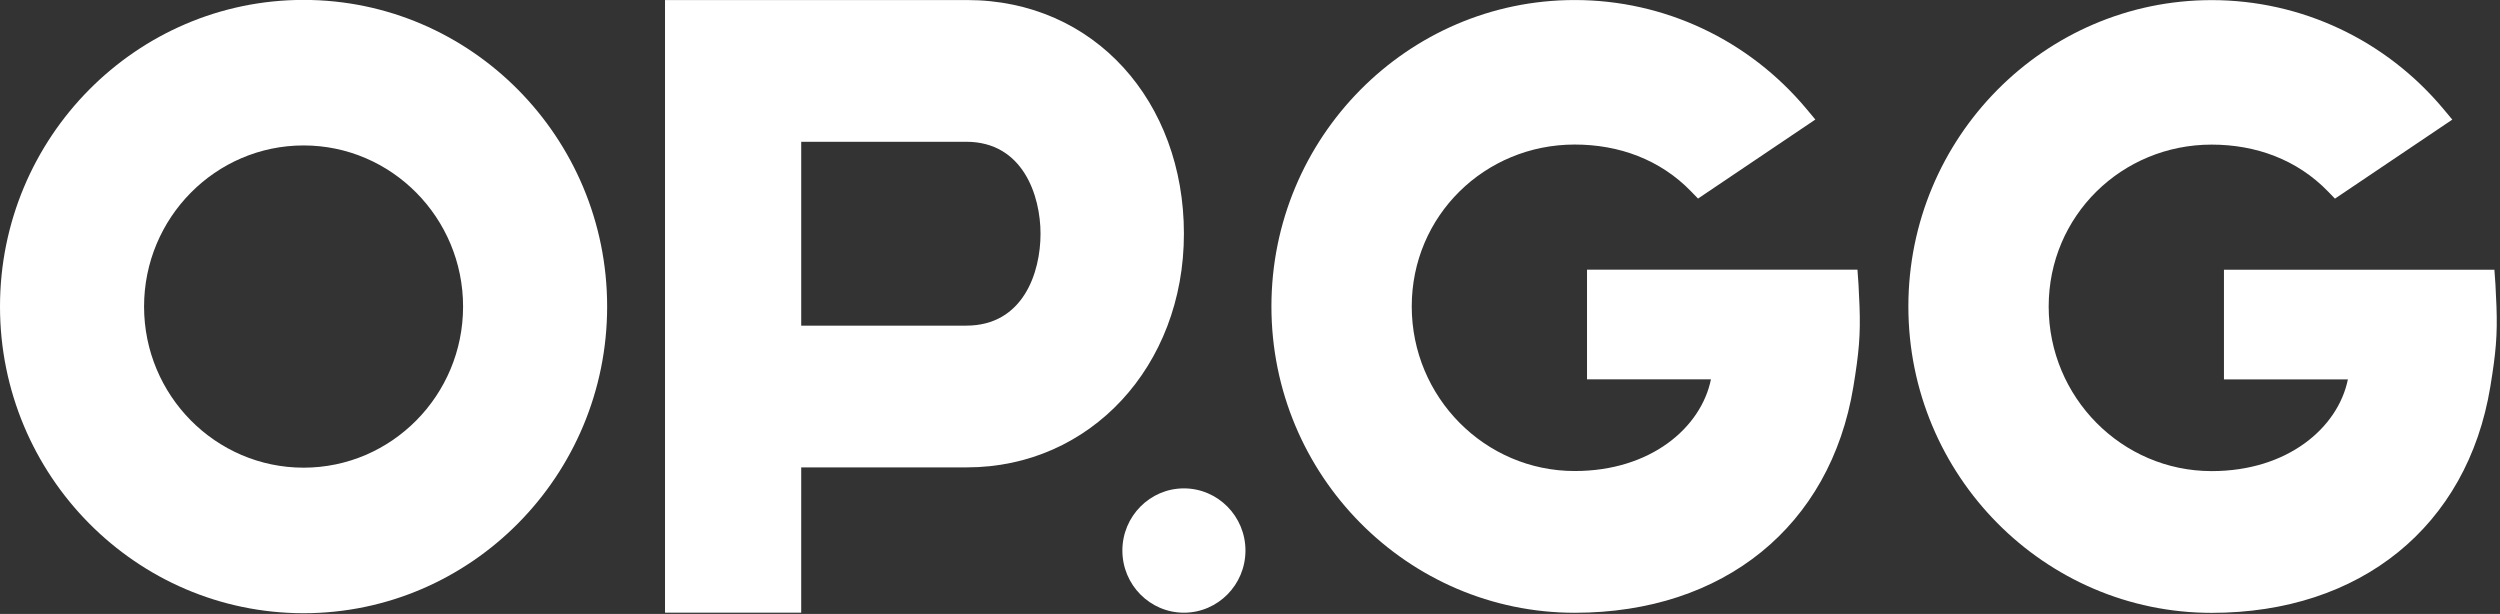 <svg xmlns="http://www.w3.org/2000/svg" xmlns:xlink="http://www.w3.org/1999/xlink" width="338px" height="83px" viewBox="0 0 338 83" version="1.1">
    <rect x="0" y="0" width="338" height="83" fill="#333333" stroke="none"/>
    <!-- Generator: sketchtool 52.4 (67378) - http://www.bohemiancoding.com/sketch -->
    <title>7D32657F-0BD6-4C11-9E1F-31F1C1B9B19C</title>
    <desc>Created with sketchtool.</desc>
    <g id="desktop" stroke="none" stroke-width="1" fill="none" fill-rule="evenodd">
        <g id="index_black_asset" transform="translate(-1320, -1206)" fill="#FFFFFF" fill-rule="nonzero">
            <g id="img_opgglogo" transform="translate(1320, 1205)">
                <path d="M41.045,64.23 C29.153,64.23 19.478,54.459 19.478,42.447 C19.478,30.436 29.153,20.663 41.045,20.663 C52.933,20.663 62.608,30.436 62.608,42.447 C62.608,54.459 52.933,64.23 41.045,64.23 M41.046,0.988 C18.413,0.988 -0,19.586 -0,42.446 C-0,65.308 18.413,83.906 41.046,83.906 C63.675,83.906 82.086,65.308 82.086,42.446 C82.086,19.586 63.675,0.988 41.046,0.988" id="Fill-1"/>
                <path d="M130.636,45.026 L108.325,45.026 L108.325,20.168 L130.636,20.168 C138.333,20.168 140.68,27.488 140.68,32.597 C140.68,37.865 138.333,45.026 130.636,45.026 M160.066,32.597 C160.066,14.773 148.012,1.006 130.727,1.006 L89.91,1.006 L89.91,83.836 L108.322,83.836 L108.325,64.189 L130.727,64.189 C147.392,64.189 160.066,50.515 160.066,32.597" id="Fill-4"/>
                <path d="M251.127,37.456 L214.565,37.456 L214.565,52.287 L231.32,52.287 C229.985,58.824 223.172,64.683 212.902,64.683 C200.752,64.683 190.867,54.699 190.867,42.429 C190.867,30.155 200.752,20.542 212.902,20.542 C218.862,20.542 224.449,22.555 228.64,26.884 L229.571,27.847 L230.679,27.101 L243.941,18.168 L245.435,17.162 L244.278,15.775 C236.462,6.388 225.023,1.005 212.902,1.005 C190.292,1.005 171.896,19.588 171.896,42.429 C171.896,65.268 190.292,83.847 212.902,83.847 C233.027,83.847 247.463,72.144 250.572,53.306 C251.339,48.649 251.545,46.286 251.409,42.429 C251.328,40.131 251.216,38.49 251.127,37.456" id="Fill-6"/>
                <path d="M337.242,37.467 L300.679,37.467 L300.679,52.296 L317.434,52.296 C316.101,58.834 309.286,64.694 299.015,64.694 C286.866,64.694 276.981,54.71 276.981,42.439 C276.981,30.165 286.866,20.551 299.015,20.551 C304.974,20.551 310.561,22.565 314.755,26.894 L315.686,27.856 L316.794,27.11 L330.055,18.179 L331.55,17.172 L330.393,15.784 C322.574,6.399 311.137,1.016 299.015,1.016 C276.404,1.016 258.011,19.598 258.011,42.439 C258.011,65.279 276.404,83.858 299.015,83.858 C319.142,83.858 333.577,72.155 336.686,53.315 C337.454,48.66 337.659,46.296 337.523,42.44 C337.442,40.14 337.33,38.501 337.242,37.467" id="Fill-8"/>
                <path d="M160.064,67.029 C155.478,67.029 151.745,70.799 151.745,75.434 C151.745,80.067 155.478,83.837 160.064,83.837 C164.653,83.837 168.386,80.067 168.386,75.434 C168.386,70.799 164.653,67.029 160.064,67.029" id="Fill-10"/>
            </g>
        </g>
    </g>
</svg>